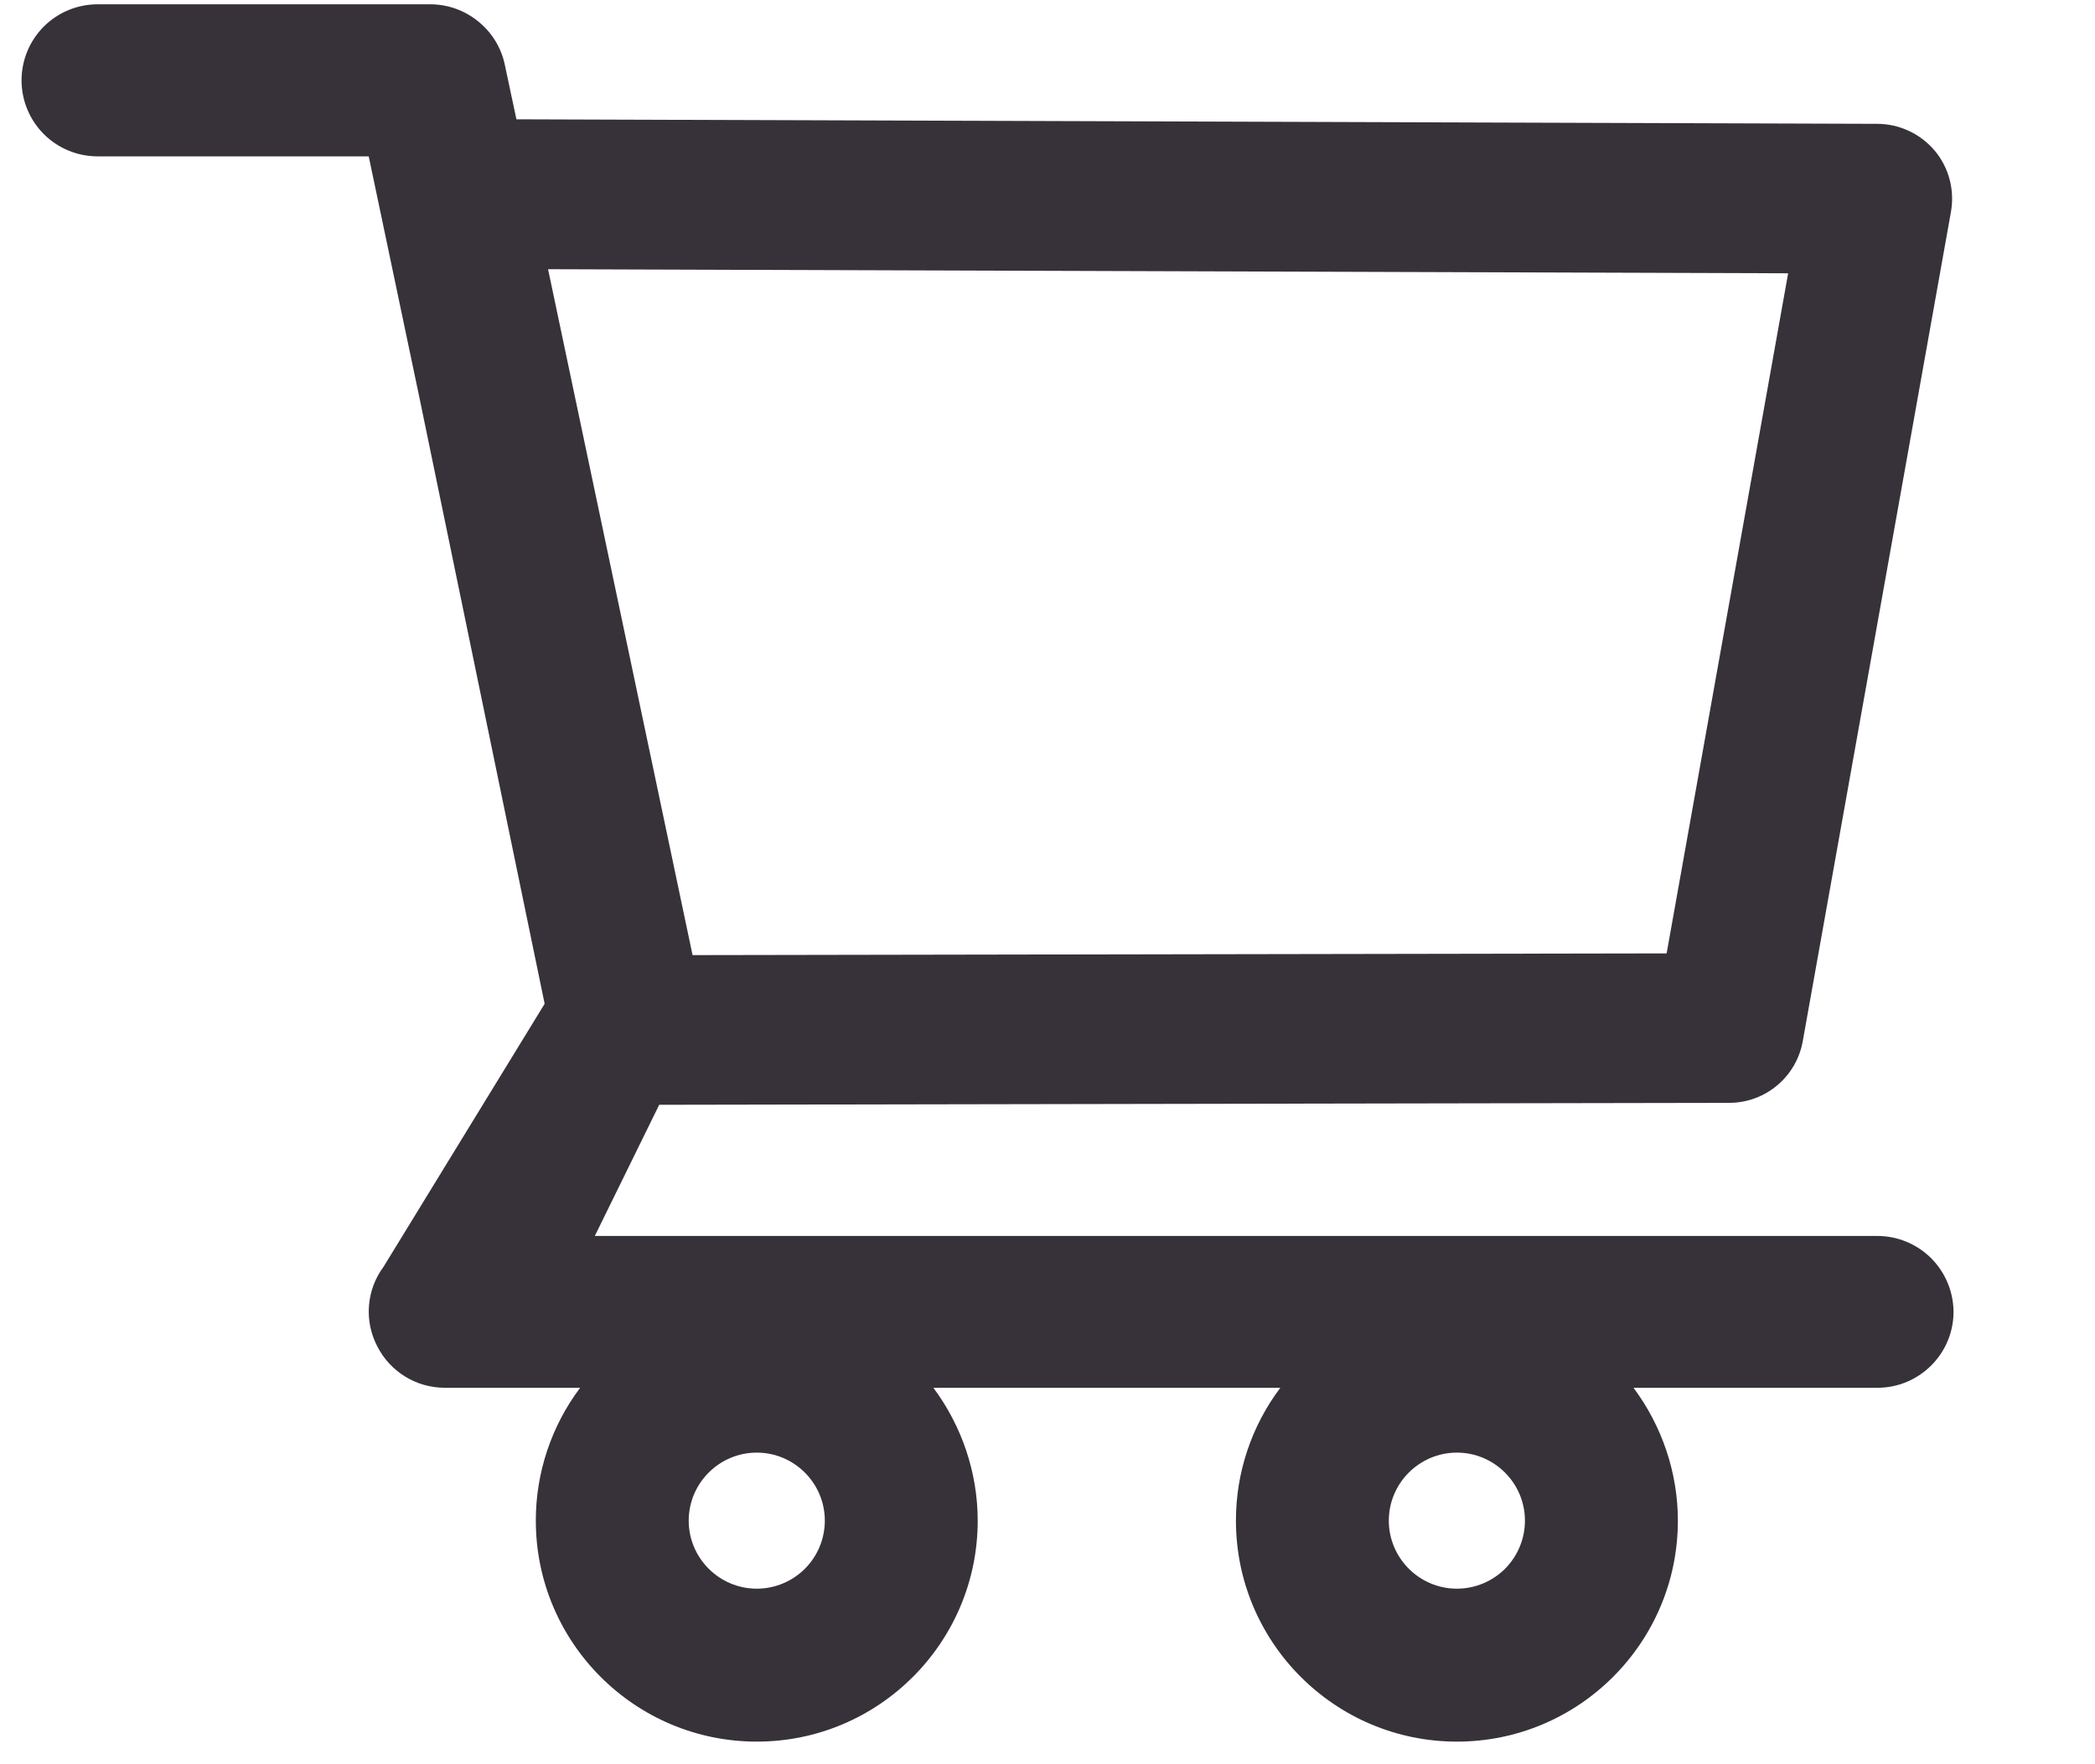 <svg  viewBox="0 0 38 32" fill="none" xmlns="http://www.w3.org/2000/svg">
<path d="M34.051 22.418H10.789L11.957 20.039L31.363 20.004C32.02 20.004 32.582 19.535 32.699 18.887L35.387 3.844C35.457 3.449 35.352 3.043 35.094 2.734C34.966 2.583 34.807 2.46 34.628 2.376C34.449 2.292 34.253 2.247 34.055 2.246L9.367 2.164L9.156 1.172C9.023 0.539 8.453 0.078 7.805 0.078H1.77C1.404 0.078 1.053 0.223 0.794 0.482C0.536 0.741 0.391 1.091 0.391 1.457C0.391 1.823 0.536 2.173 0.794 2.432C1.053 2.691 1.404 2.836 1.77 2.836H6.688L7.609 7.219L9.879 18.207L6.957 22.977C6.805 23.181 6.714 23.424 6.693 23.679C6.672 23.933 6.723 24.187 6.84 24.414C7.074 24.879 7.547 25.172 8.07 25.172H10.523C10.001 25.866 9.718 26.713 9.719 27.582C9.719 29.793 11.516 31.59 13.727 31.59C15.938 31.59 17.734 29.793 17.734 27.582C17.734 26.711 17.445 25.863 16.93 25.172H23.223C22.7 25.866 22.417 26.713 22.418 27.582C22.418 29.793 24.215 31.59 26.426 31.59C28.637 31.59 30.434 29.793 30.434 27.582C30.434 26.711 30.145 25.863 29.629 25.172H34.055C34.812 25.172 35.434 24.555 35.434 23.793C35.431 23.428 35.285 23.078 35.026 22.82C34.767 22.563 34.416 22.418 34.051 22.418ZM9.941 4.883L32.434 4.957L30.23 17.293L12.562 17.324L9.941 4.883ZM13.727 28.816C13.047 28.816 12.492 28.262 12.492 27.582C12.492 26.902 13.047 26.348 13.727 26.348C14.406 26.348 14.961 26.902 14.961 27.582C14.961 27.909 14.831 28.223 14.599 28.455C14.368 28.686 14.054 28.816 13.727 28.816ZM26.426 28.816C25.746 28.816 25.191 28.262 25.191 27.582C25.191 26.902 25.746 26.348 26.426 26.348C27.105 26.348 27.66 26.902 27.66 27.582C27.66 27.909 27.53 28.223 27.299 28.455C27.067 28.686 26.753 28.816 26.426 28.816Z" fill="#37313A"/>
</svg>
